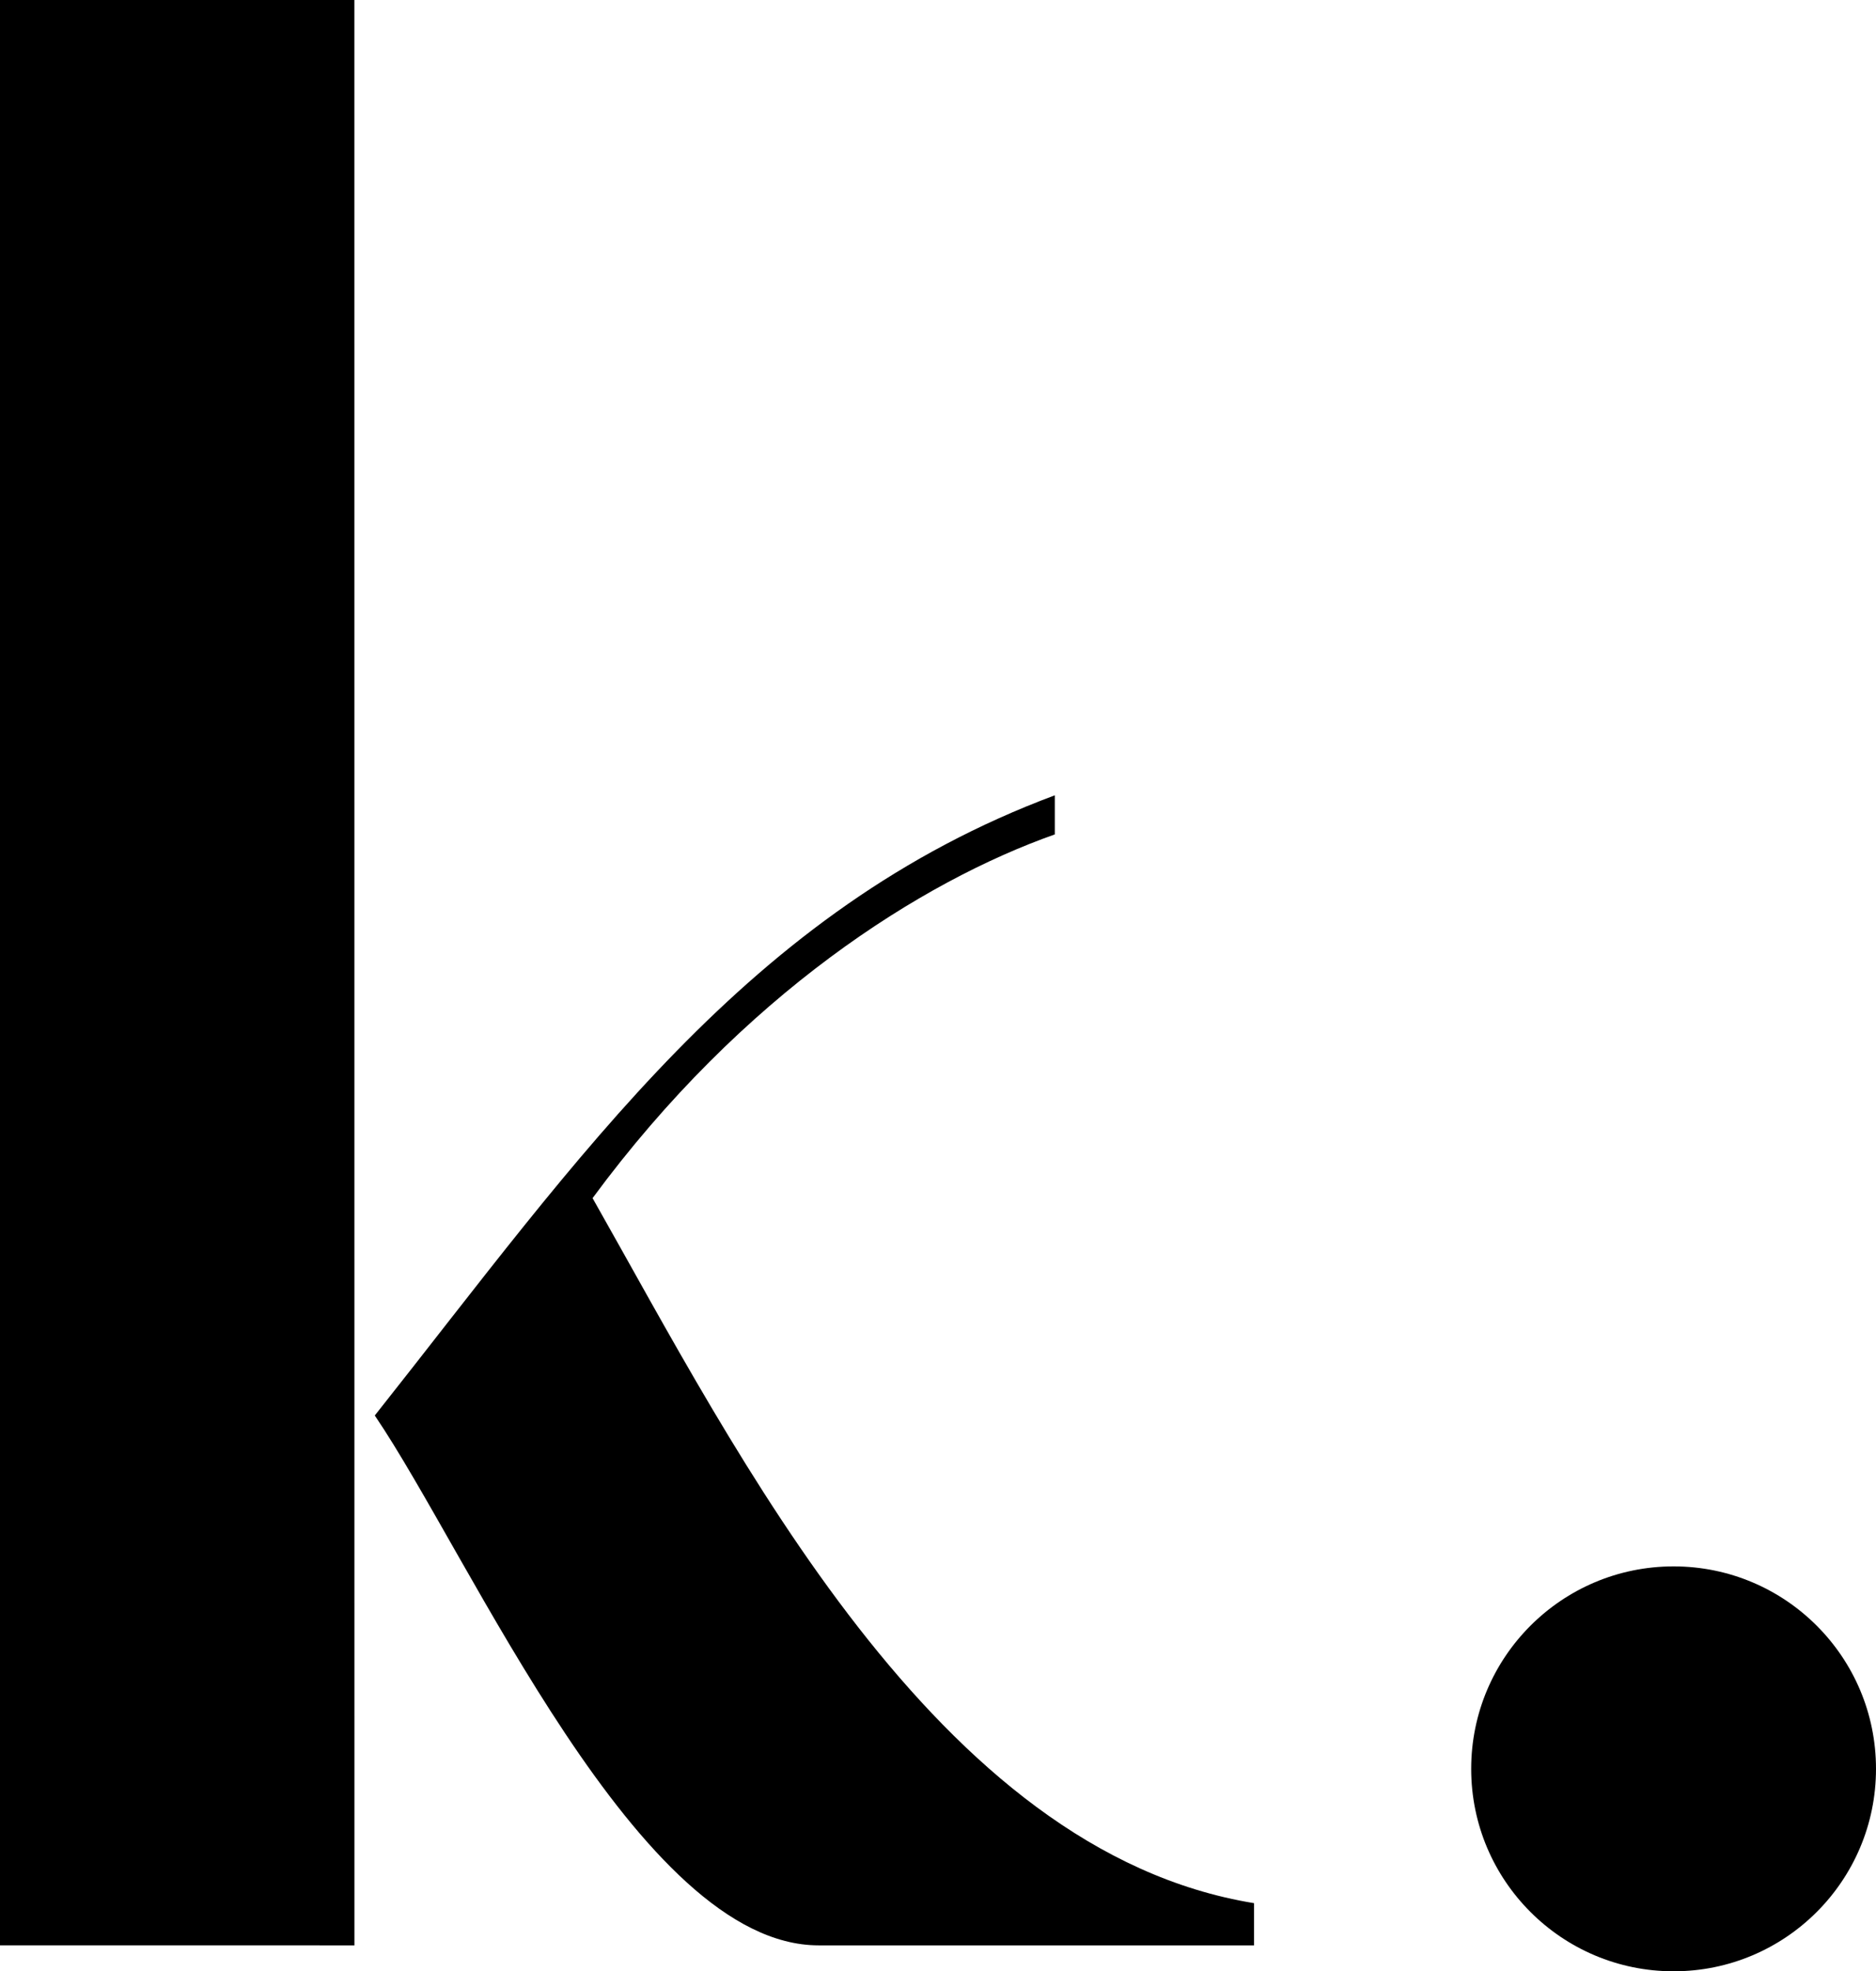 <?xml version="1.0" encoding="UTF-8"?><svg id="a" xmlns="http://www.w3.org/2000/svg" viewBox="0 0 1123.43 1180.23"><polygon points="212.23 0 212.26 1164.7 0 1164.67 0 0 212.23 0"/><path d="M490.22,1164.7c-107.84,0-208.15-232.42-265.78-317.23,123.17-155.33,222.83-302.52,407.22-371.31v23.41c-79.87,28.22-186.78,95.66-276.8,217.76,86.97,153.4,205.18,390.96,396.12,422.11v25.26h-260.76Z"/><circle cx="1002.22" cy="1059.02" r="121.21"/></svg>